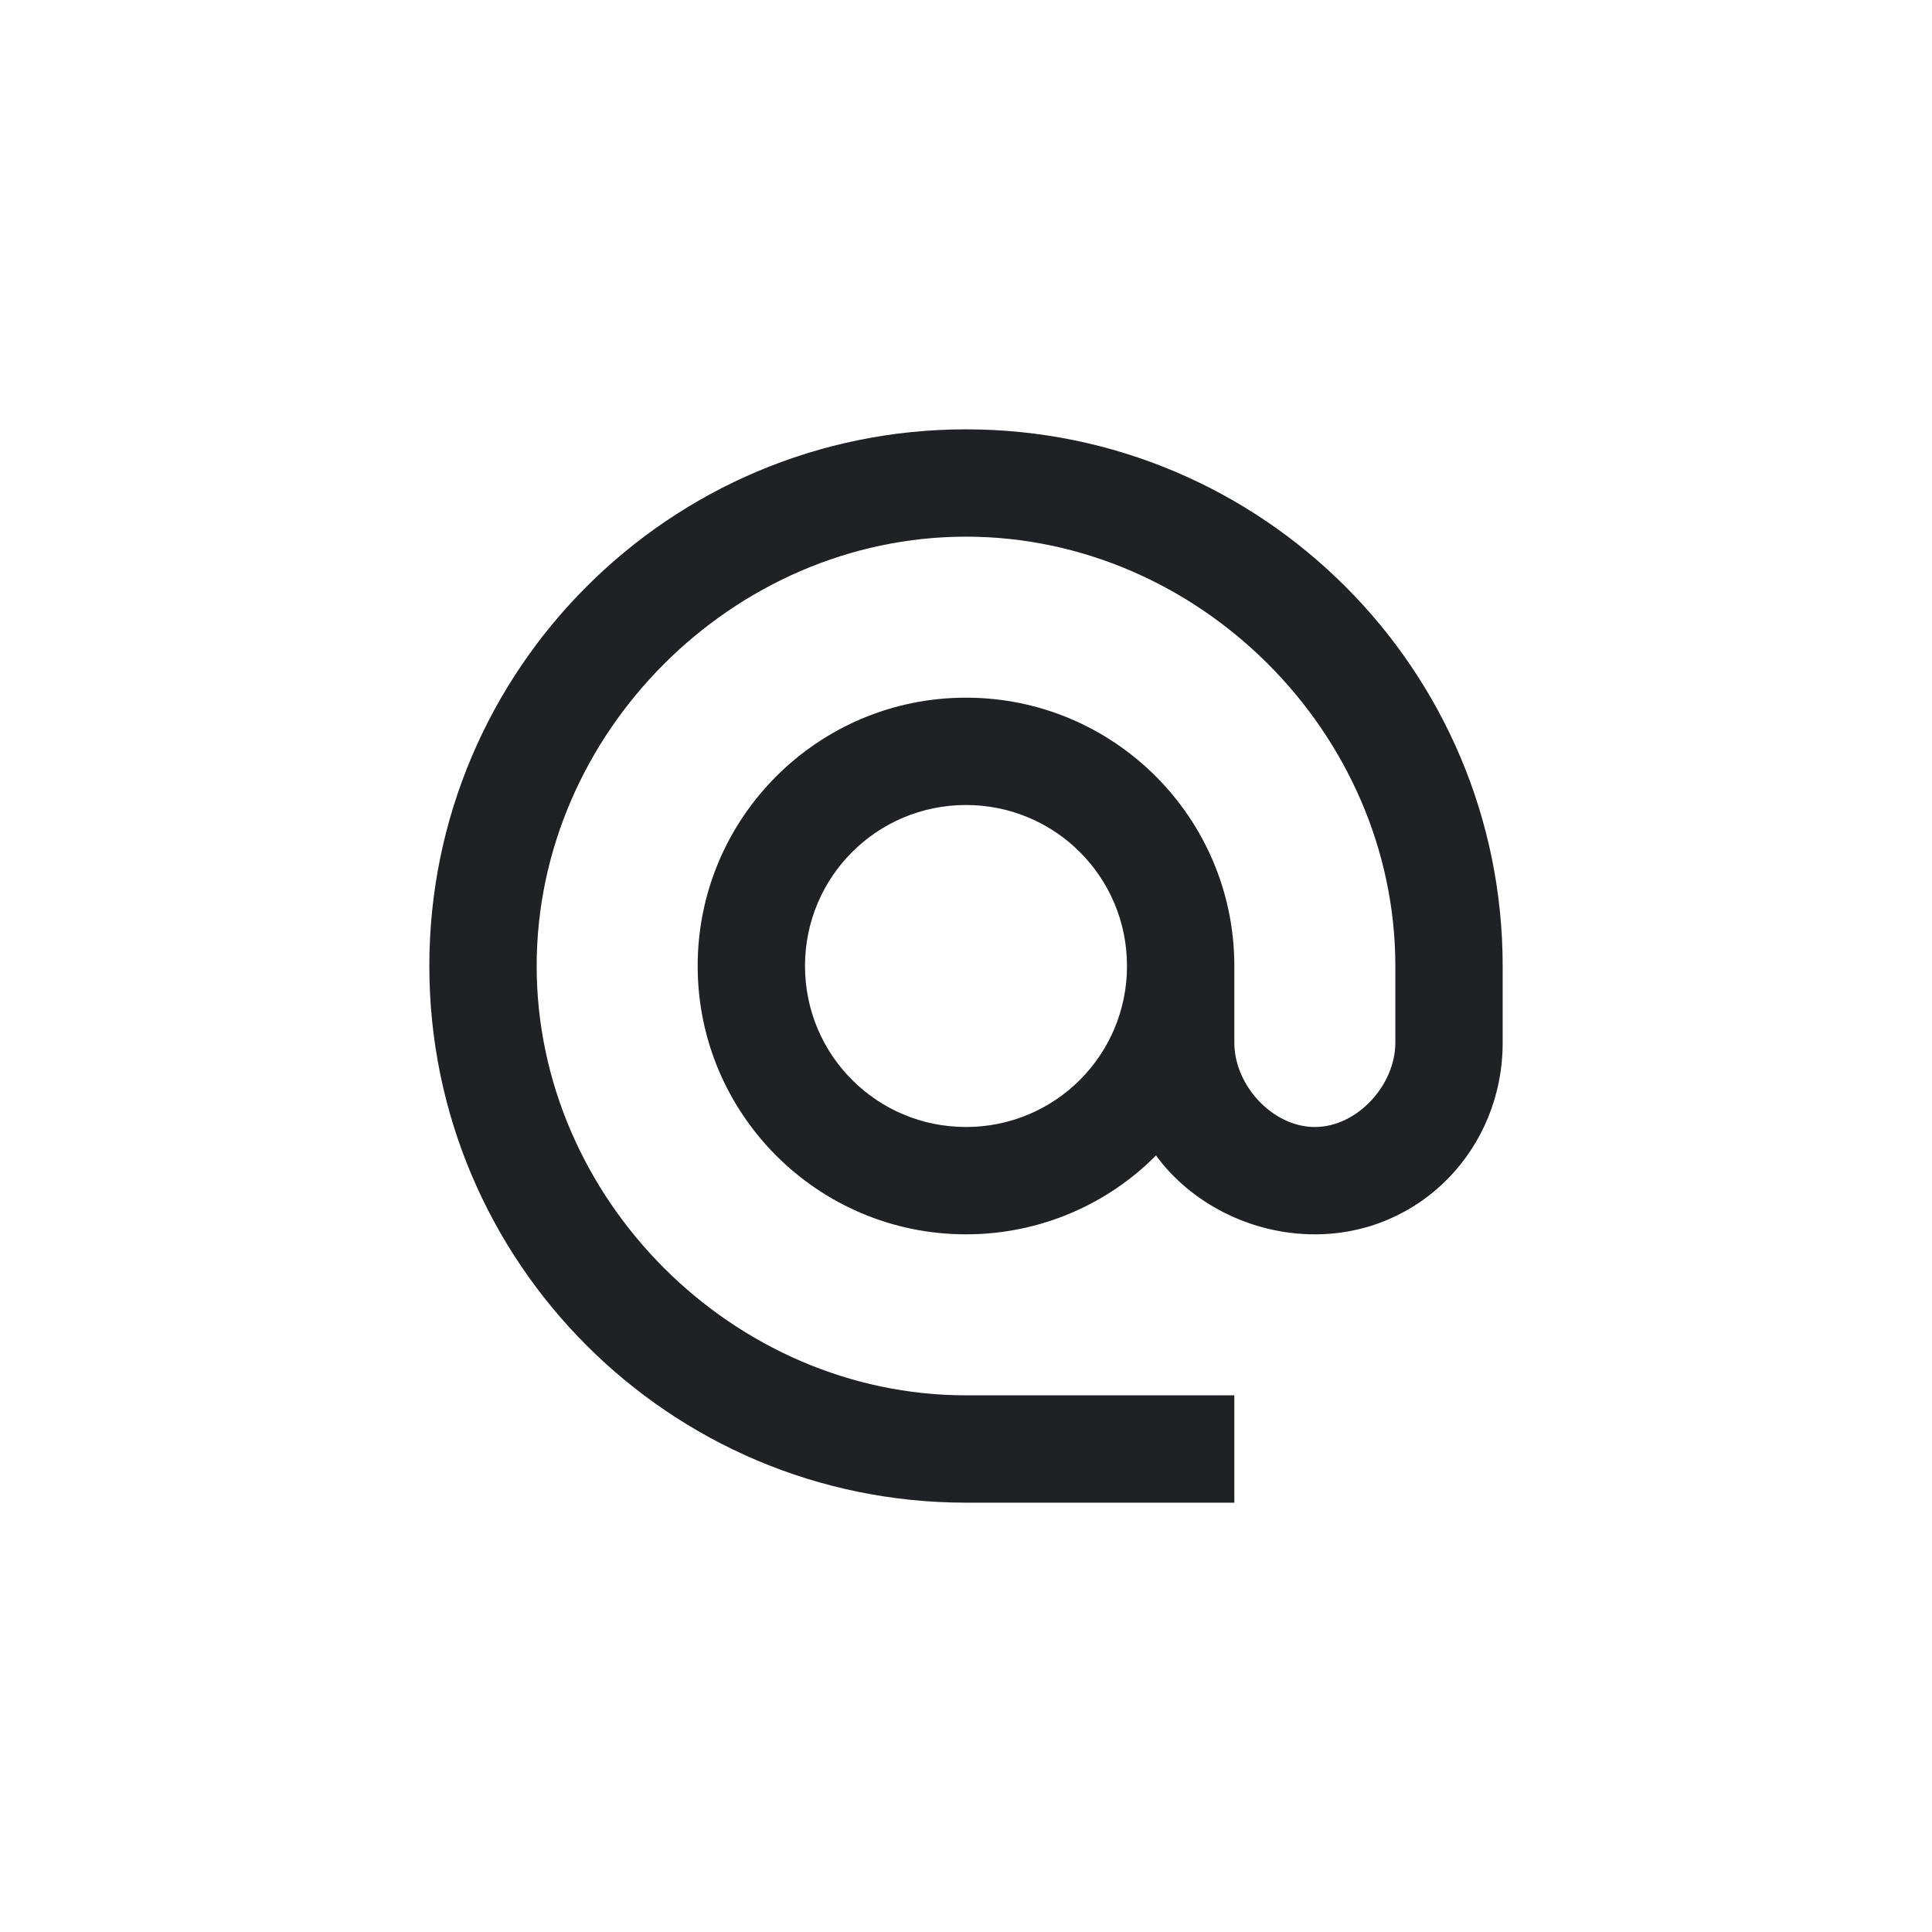 <svg xmlns="http://www.w3.org/2000/svg" width="18" height="18" fill="none" viewBox="0 0 18 18"><path fill="#202124" fill-rule="evenodd" d="M4 9C4 6.24 6.24 4 9 4C11.76 4 14 6.24 14 9V9.715C14 10.7 13.235 11.5 12.25 11.5C11.655 11.5 11.095 11.21 10.77 10.765C10.32 11.22 9.69 11.5 9 11.5C7.62 11.5 6.5 10.38 6.5 9C6.5 7.62 7.62 6.5 9 6.5C10.38 6.5 11.5 7.62 11.5 9V9.715C11.5 10.11 11.855 10.5 12.25 10.5C12.645 10.5 13 10.11 13 9.715V9C13 6.83 11.17 5 9 5C6.83 5 5 6.83 5 9C5 11.17 6.83 13 9 13H11.5V14H9C6.24 14 4 11.76 4 9ZM7.5 9C7.5 9.83 8.17 10.5 9 10.5C9.83 10.5 10.5 9.83 10.5 9C10.5 8.17 9.83 7.5 9 7.5C8.17 7.5 7.5 8.17 7.5 9Z" clip-rule="evenodd"/></svg>